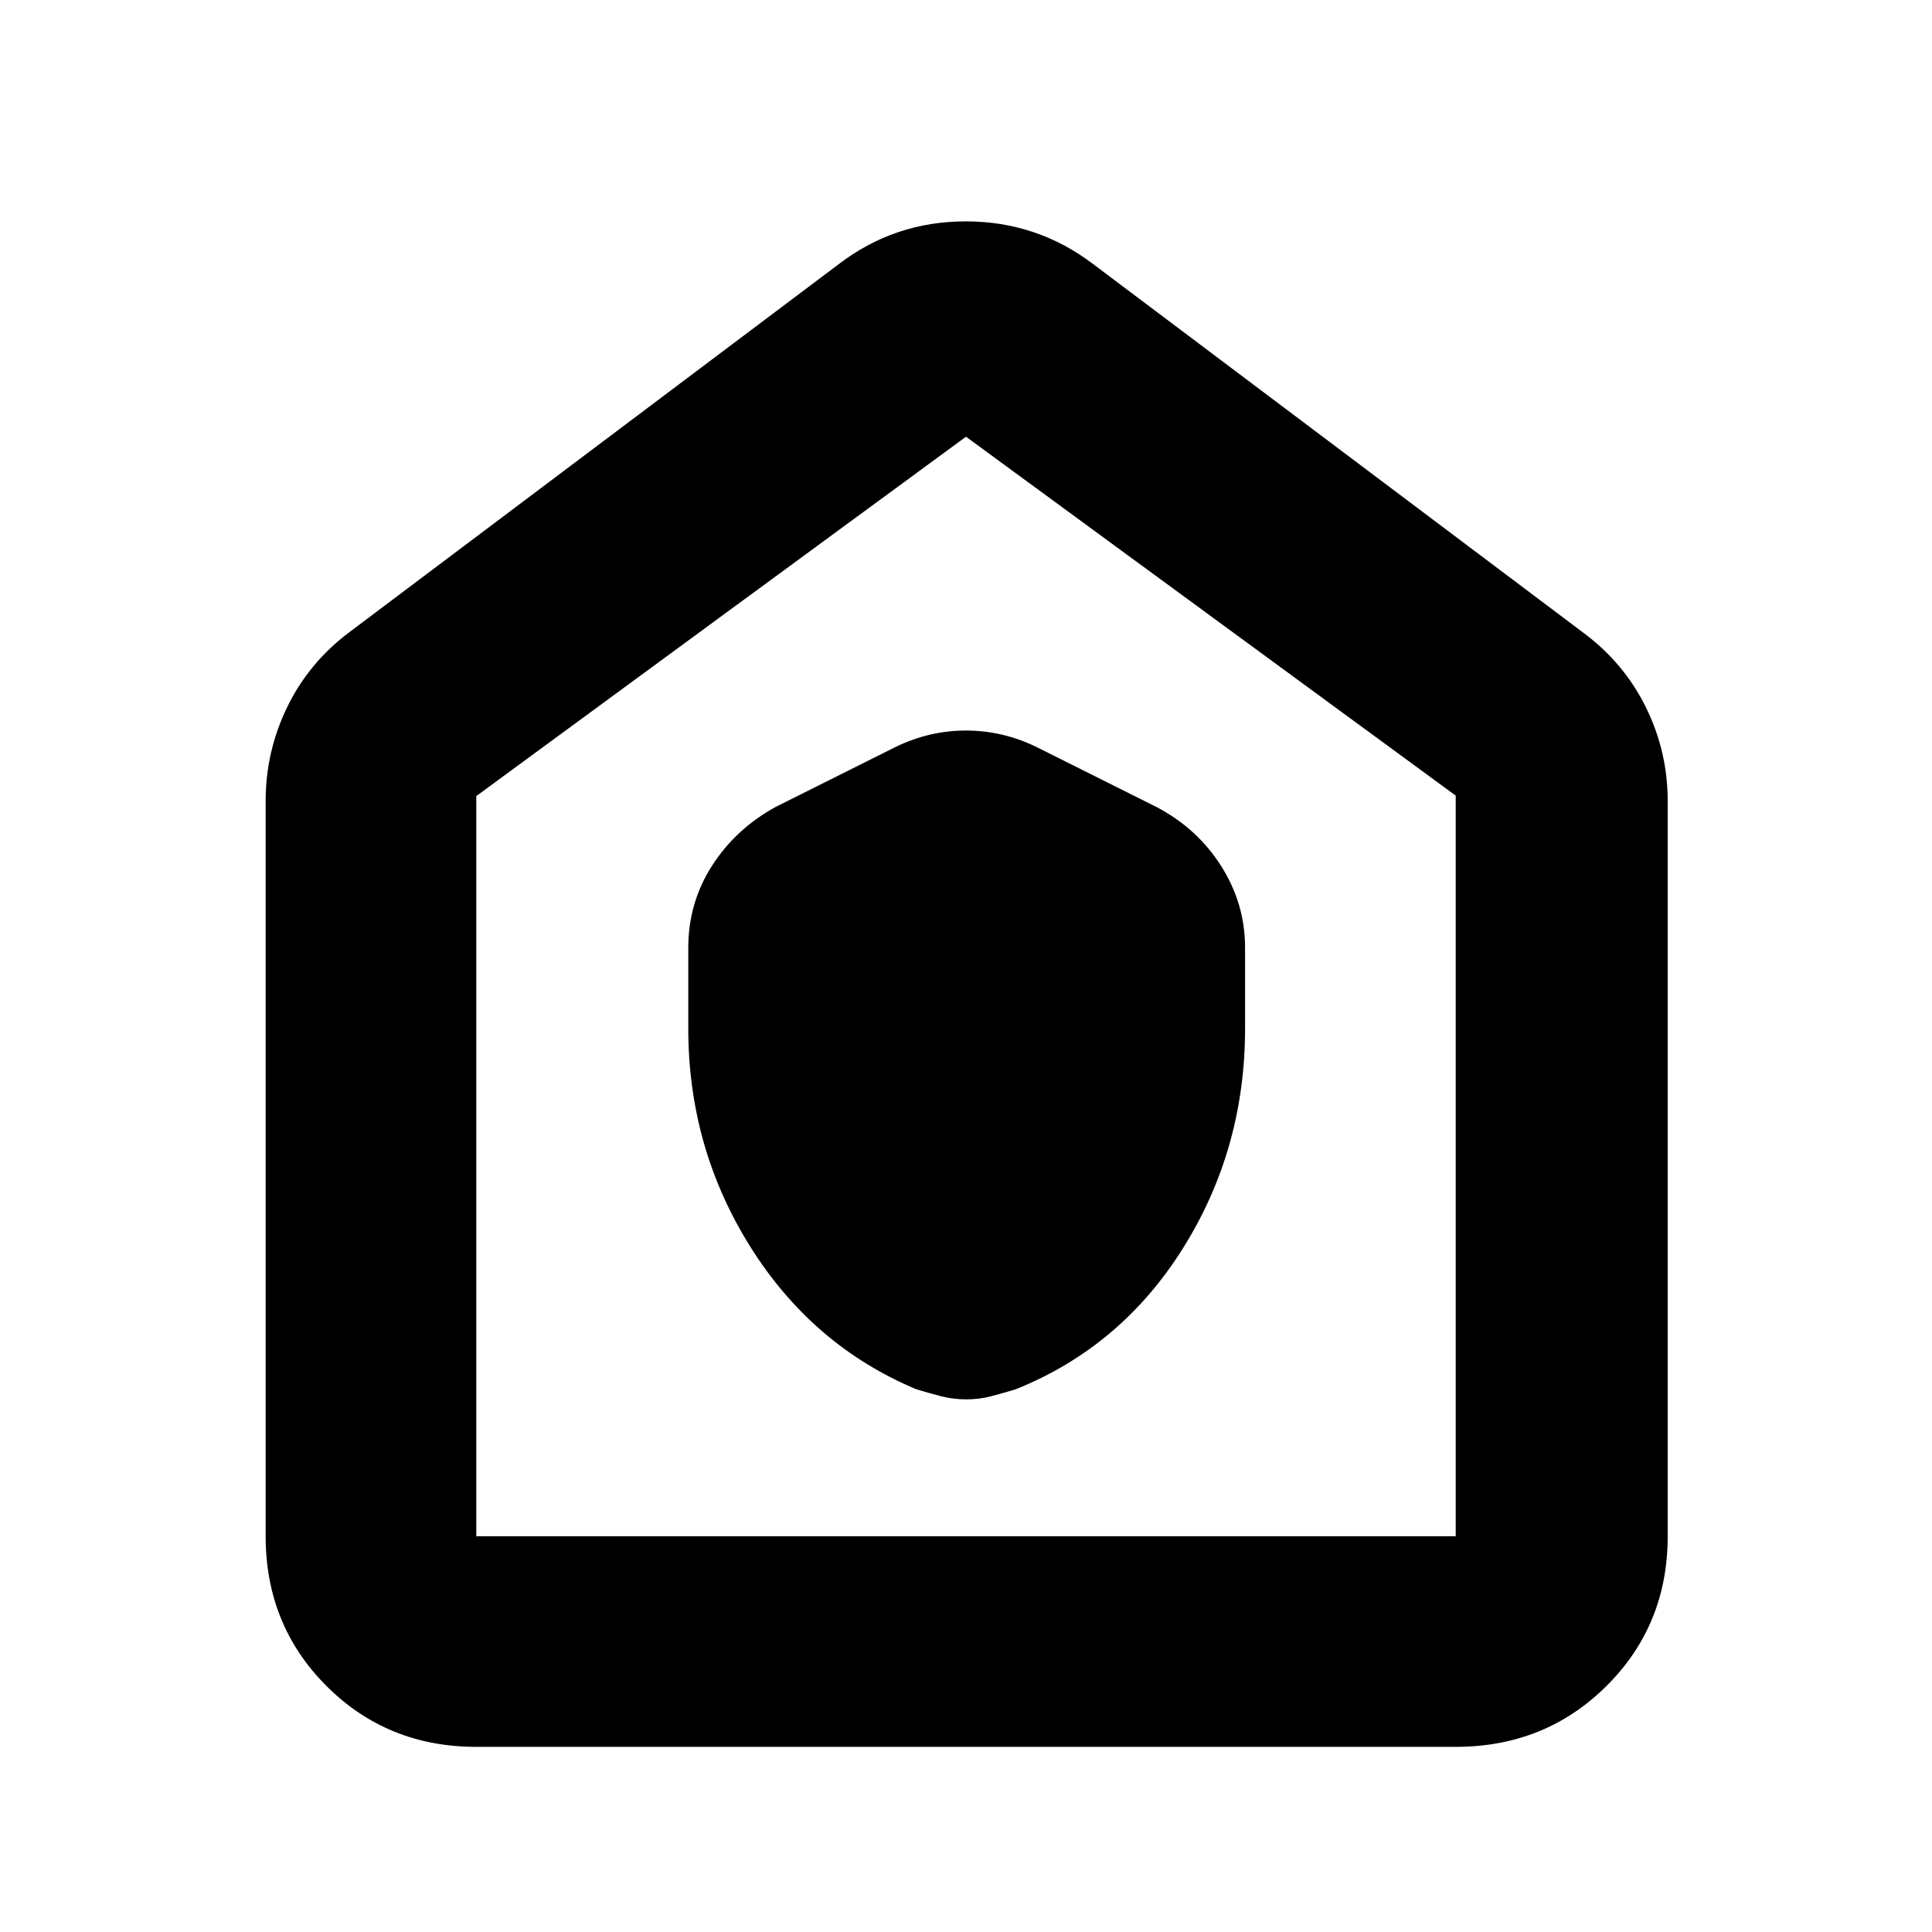 <svg xmlns="http://www.w3.org/2000/svg" height="40" viewBox="0 -960 960 960" width="40"><path d="M342-449q0 59.33 30.83 108.5 30.84 49.17 82.5 70.83 6.6 2 12.44 3.5t12.34 1.5q6.49 0 12.22-1.5 5.74-1.5 12.34-3.5 52.39-20.99 83.19-70.16Q618.67-389 618.67-449v-40q0-21.95-11.88-40.66-11.88-18.72-32.12-29.34l-60-30q-16.7-8-34.69-8-17.98 0-34.65 8l-60 30q-19.88 10.94-31.6 29.3Q342-511.34 342-489v40ZM236.67-92q-44.2 0-74.44-30.23Q132-152.47 132-196.67V-562q0-24.61 10.7-46.63 10.7-22.02 30.63-37.04l243.34-183Q444.45-850 479.89-850t63.44 21.33l243.34 183q20.25 15.02 31.12 37.04 10.88 22.02 10.88 46.63v365.33q0 44.2-30.43 74.44Q767.81-92 723.33-92H236.67Zm0-104.67h486.66v-368L480-743 236.67-564.44v367.77ZM480-470.33Z"/></svg>